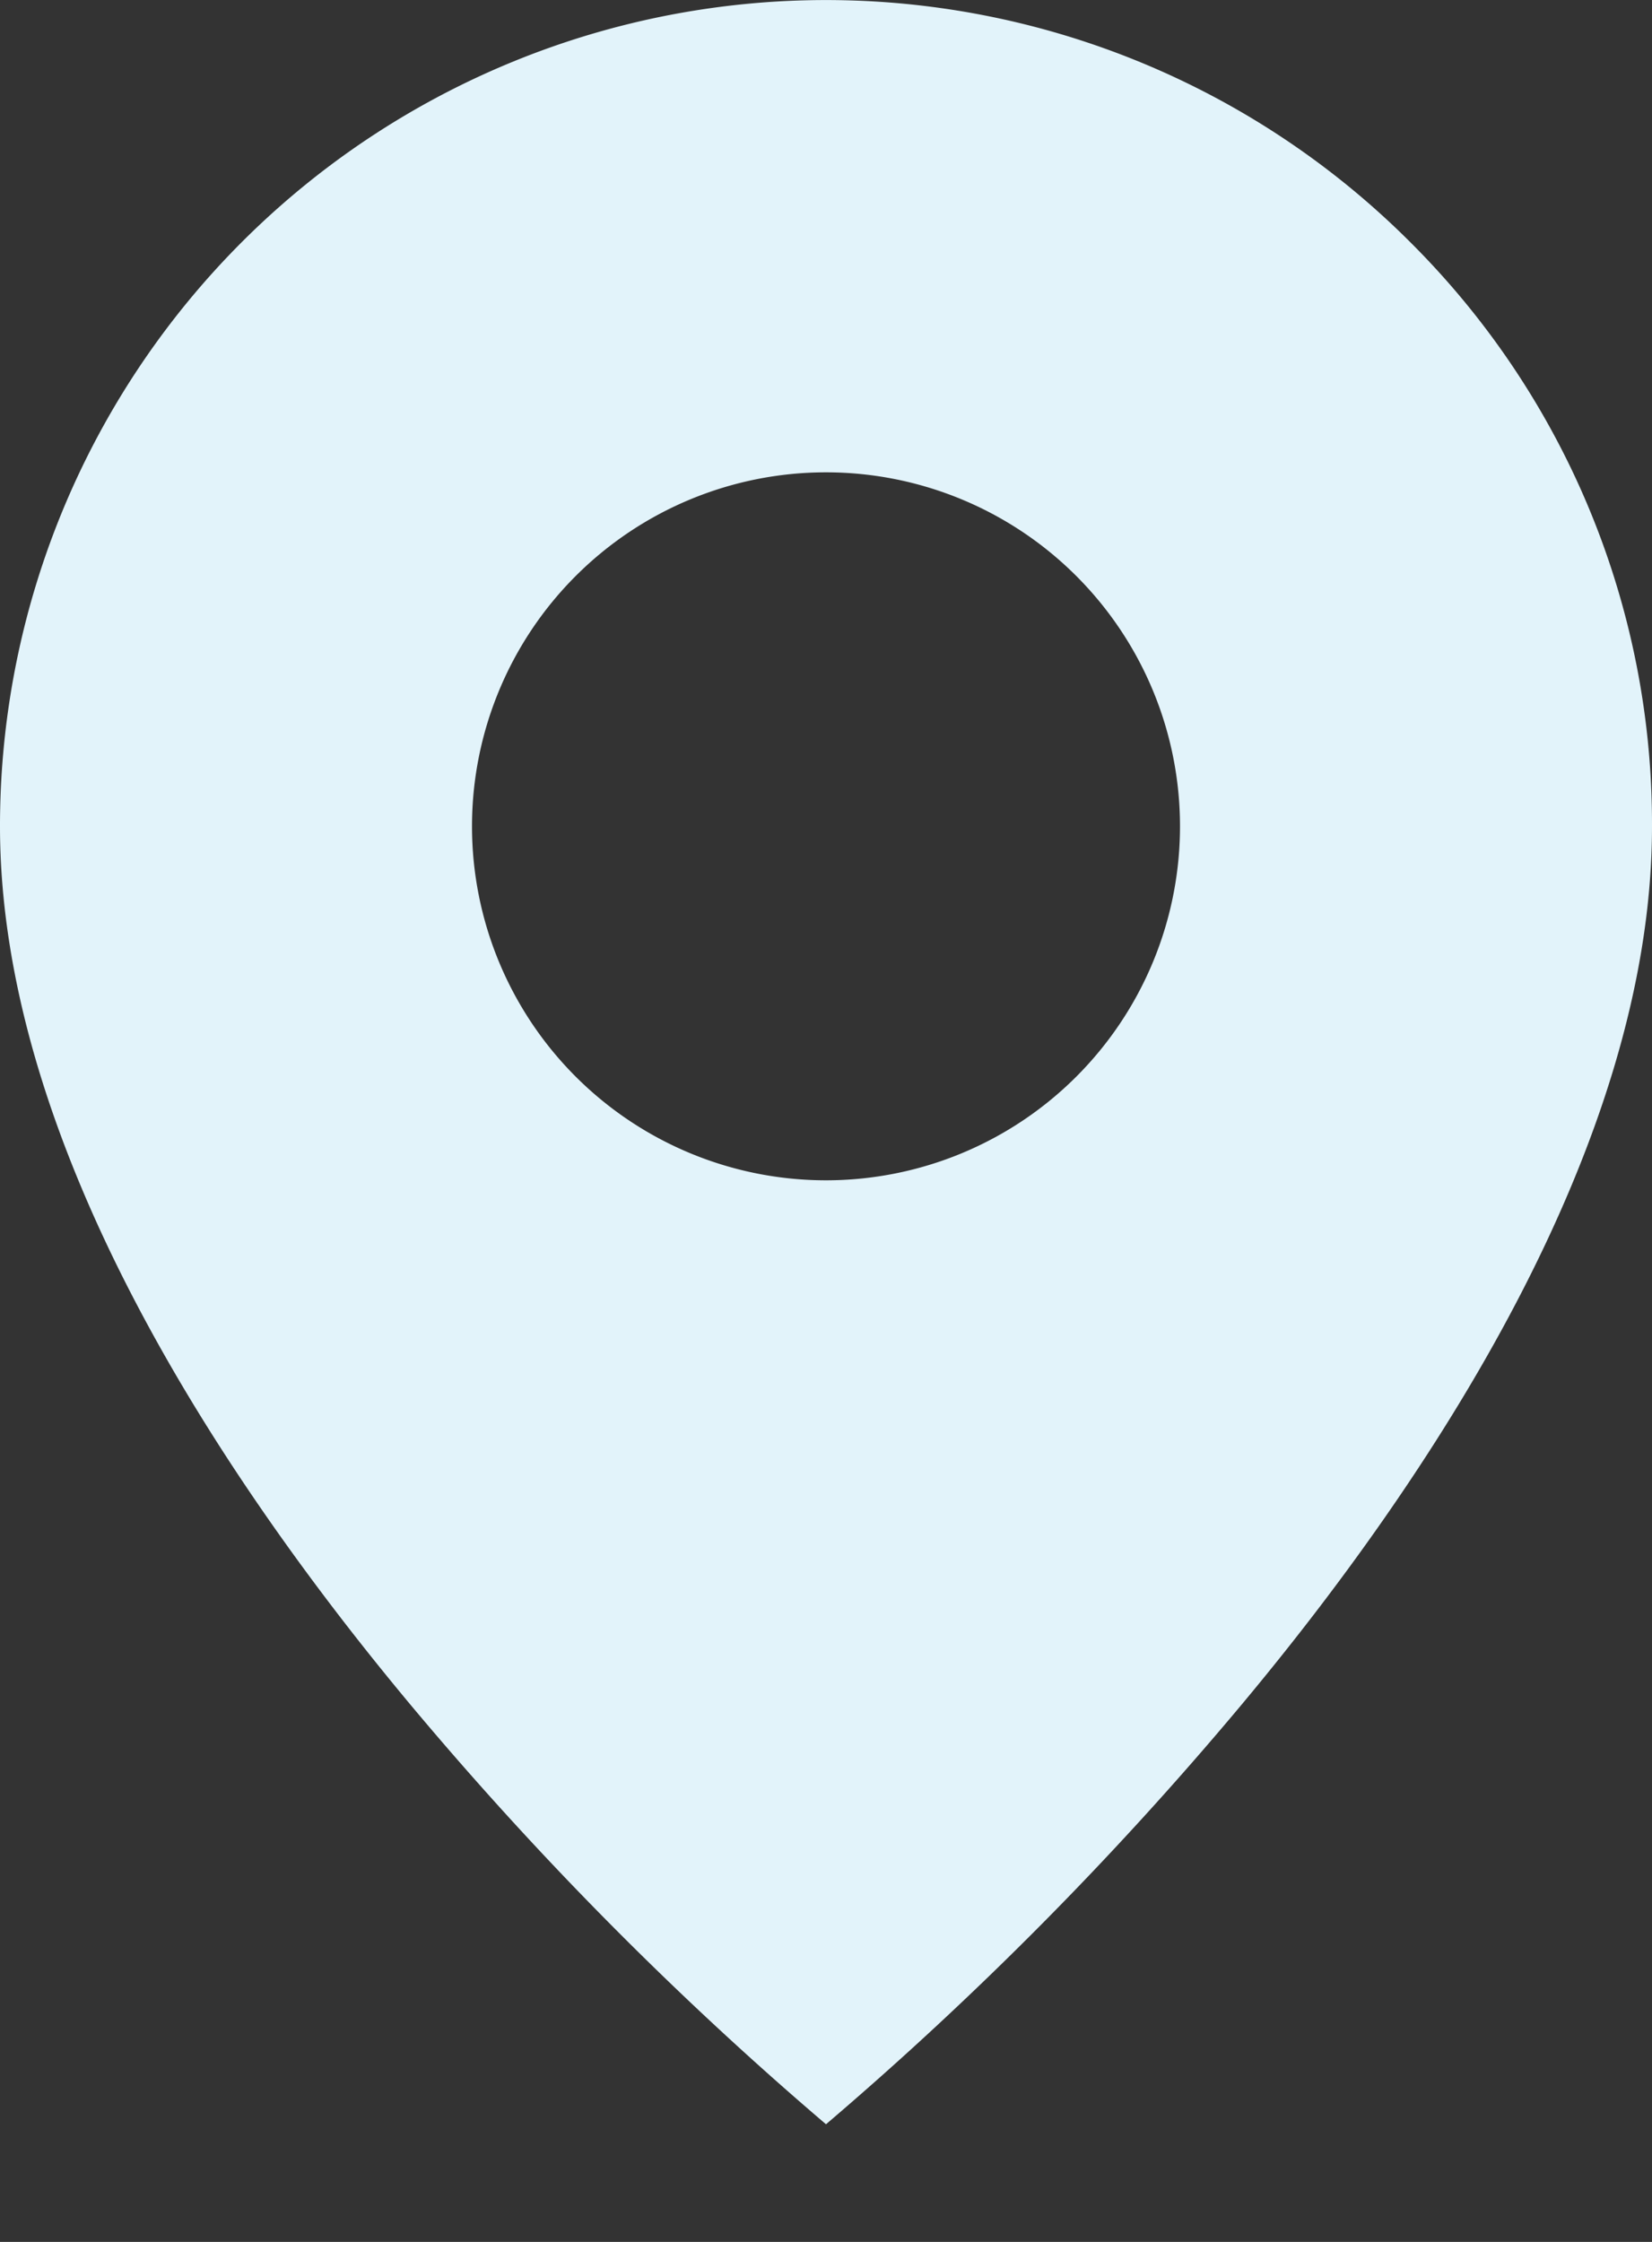<svg width="14" height="19" fill="none" xmlns="http://www.w3.org/2000/svg"><rect width="100%" height="100%" fill="#333333" stroke="none"/><path d="M7 18.003a29.779 29.779 0 01-3.5-3.53C1.9 12.56 0 9.716 0 7.003a7 7 0 0111.952-4.95A6.954 6.954 0 0114 7.003c0 2.713-1.9 5.559-3.5 7.47a29.78 29.78 0 01-3.5 3.53zm0-14a3 3 0 100 6 3 3 0 000-6z" fill="#E2F3FA"/></svg>